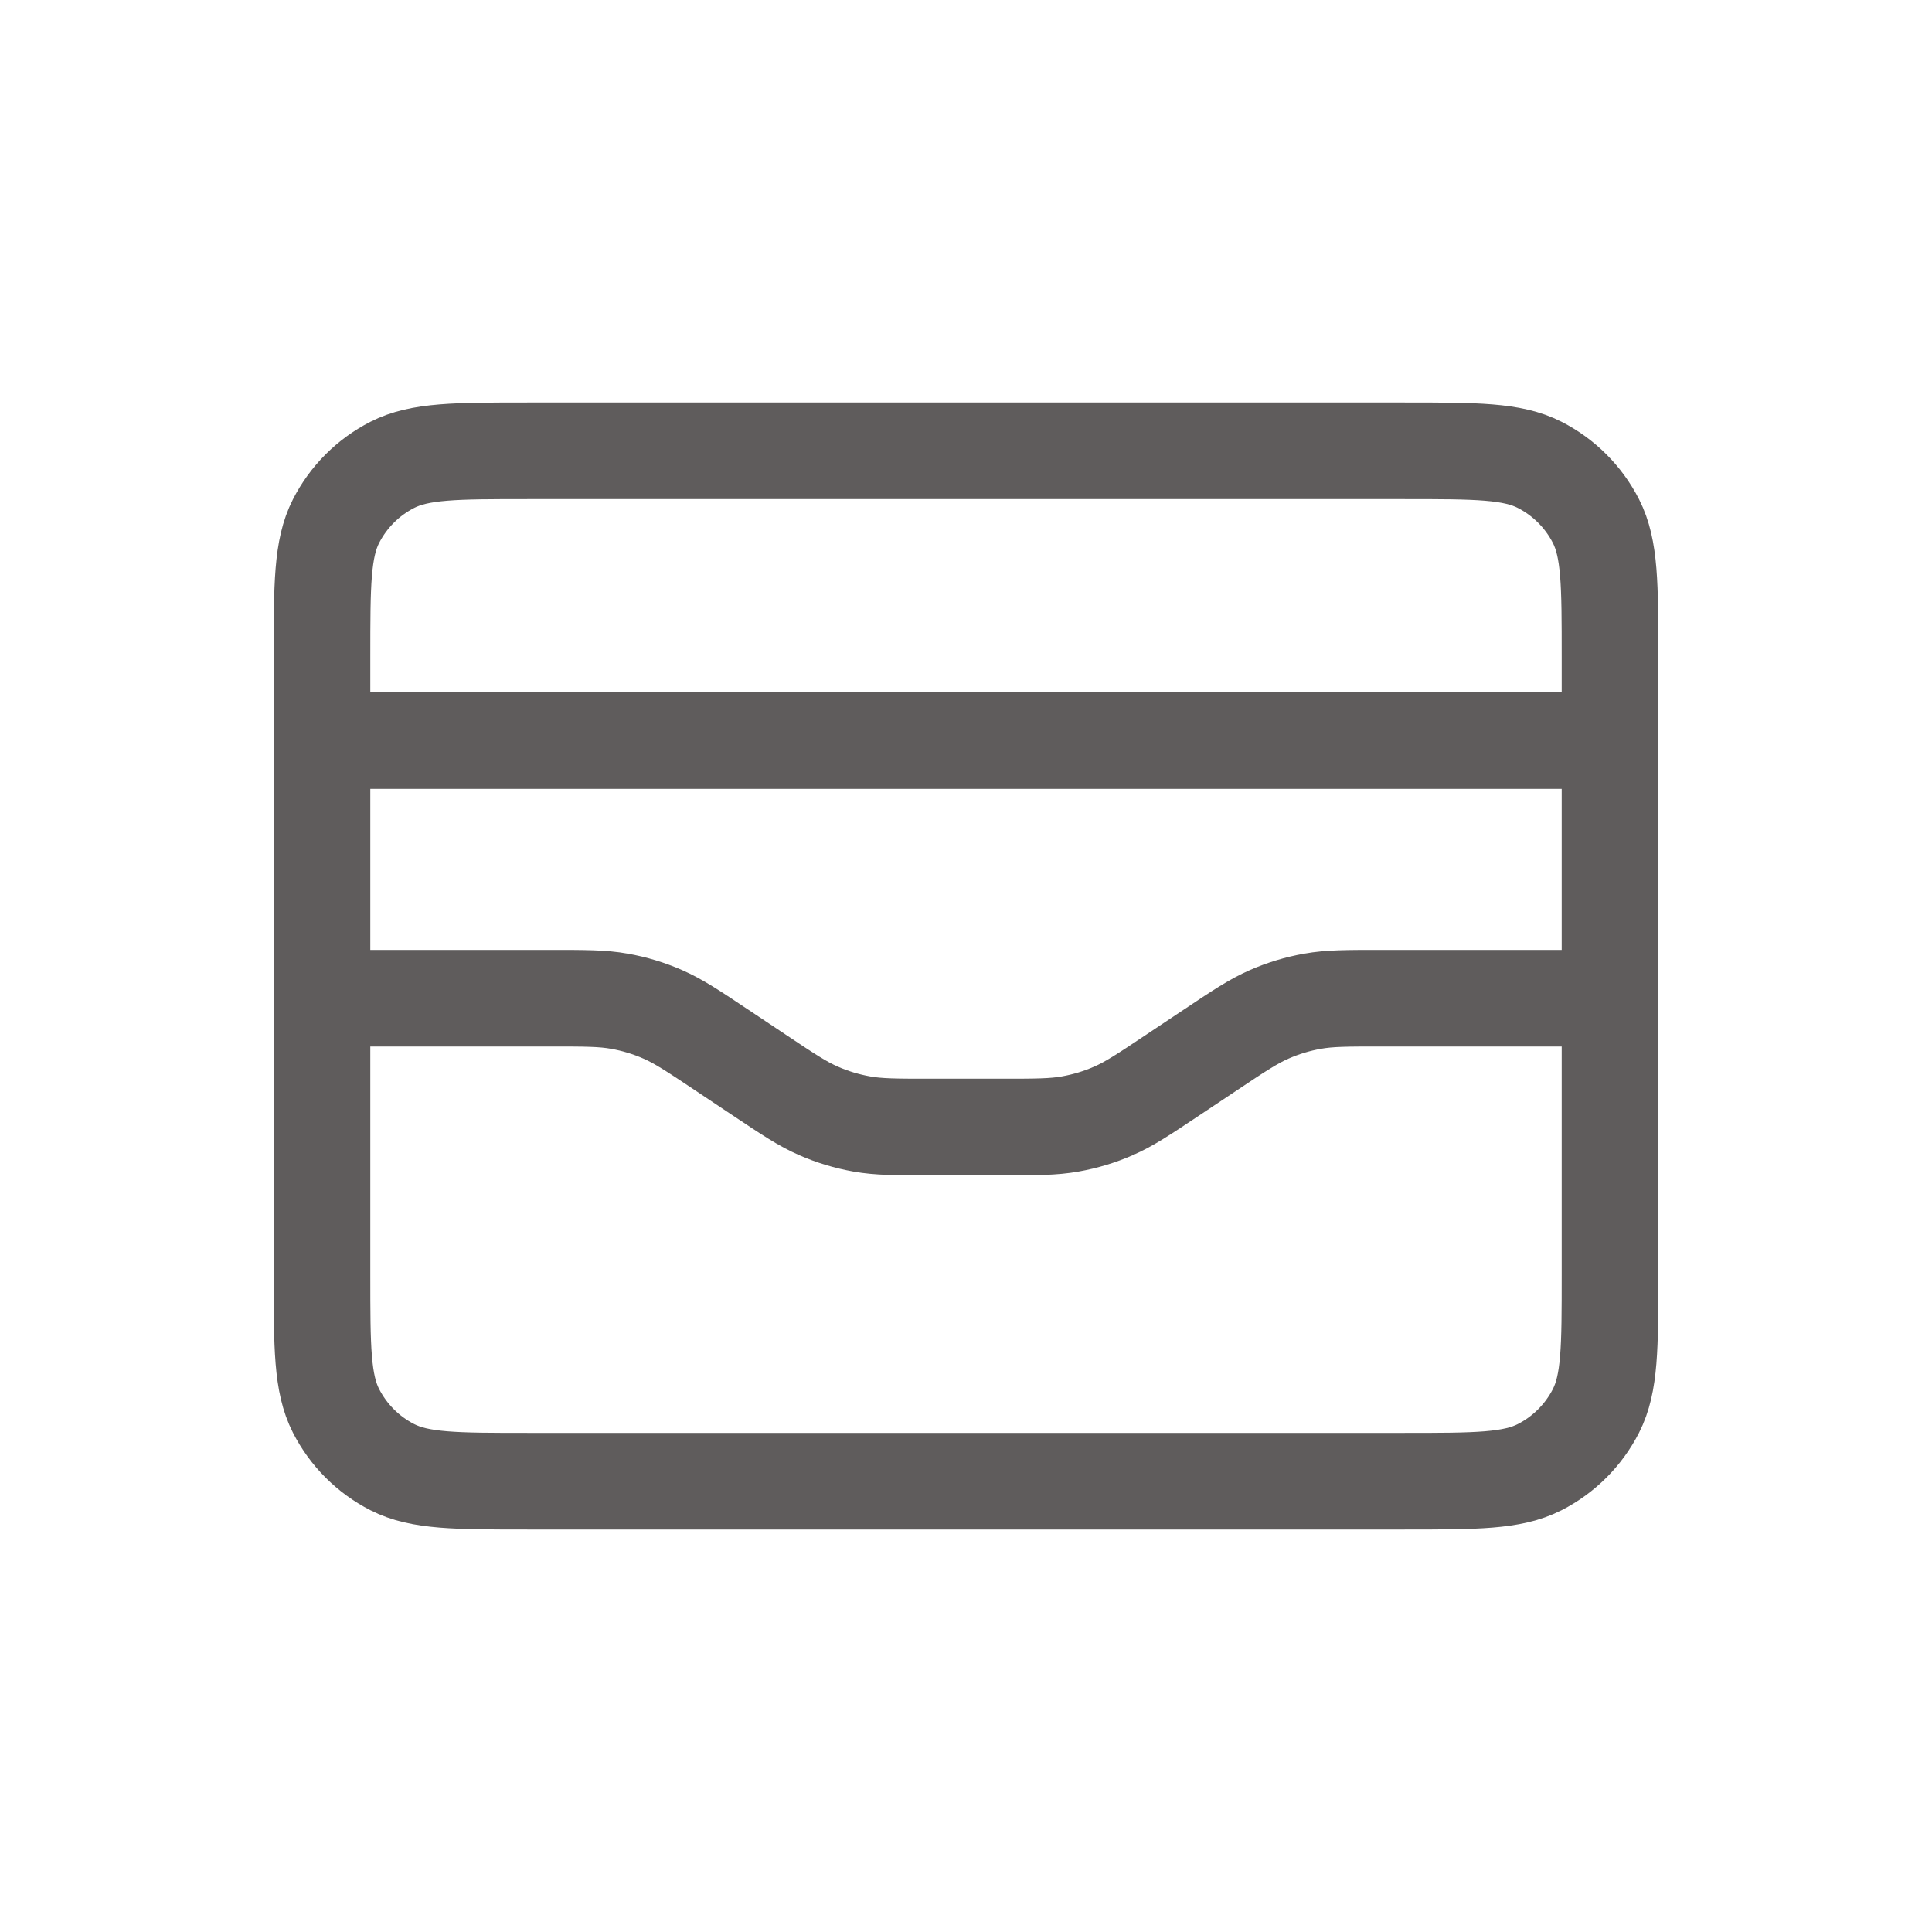 <svg width="30" height="30" viewBox="0 0 30 30" fill="none" xmlns="http://www.w3.org/2000/svg">
<path d="M25 11.5H5M5 15.5H8.547C9.087 15.5 9.357 15.5 9.618 15.547C9.85 15.588 10.076 15.656 10.292 15.751C10.535 15.857 10.76 16.006 11.209 16.306L11.791 16.694C12.24 16.994 12.465 17.143 12.708 17.249C12.924 17.344 13.15 17.412 13.382 17.453C13.643 17.5 13.913 17.5 14.453 17.5H15.547C16.087 17.5 16.357 17.5 16.618 17.453C16.85 17.412 17.076 17.344 17.292 17.249C17.535 17.143 17.76 16.994 18.209 16.694L18.791 16.306C19.24 16.006 19.465 15.857 19.708 15.751C19.924 15.656 20.15 15.588 20.382 15.547C20.643 15.5 20.913 15.5 21.453 15.5H25M5 10.2L5 19.8C5 20.92 5 21.48 5.218 21.908C5.41 22.284 5.716 22.59 6.092 22.782C6.52 23 7.08 23 8.2 23L21.8 23C22.92 23 23.48 23 23.908 22.782C24.284 22.59 24.59 22.284 24.782 21.908C25 21.48 25 20.92 25 19.8V10.2C25 9.08 25 8.52 24.782 8.092C24.59 7.716 24.284 7.41 23.908 7.218C23.48 7 22.92 7 21.8 7L8.2 7C7.08 7 6.52 7 6.092 7.218C5.716 7.41 5.41 7.716 5.218 8.092C5 8.52 5 9.08 5 10.2Z" stroke="#5F5C5C" stroke-width="1.5" stroke-linecap="round" stroke-linejoin="round"/>
</svg>
